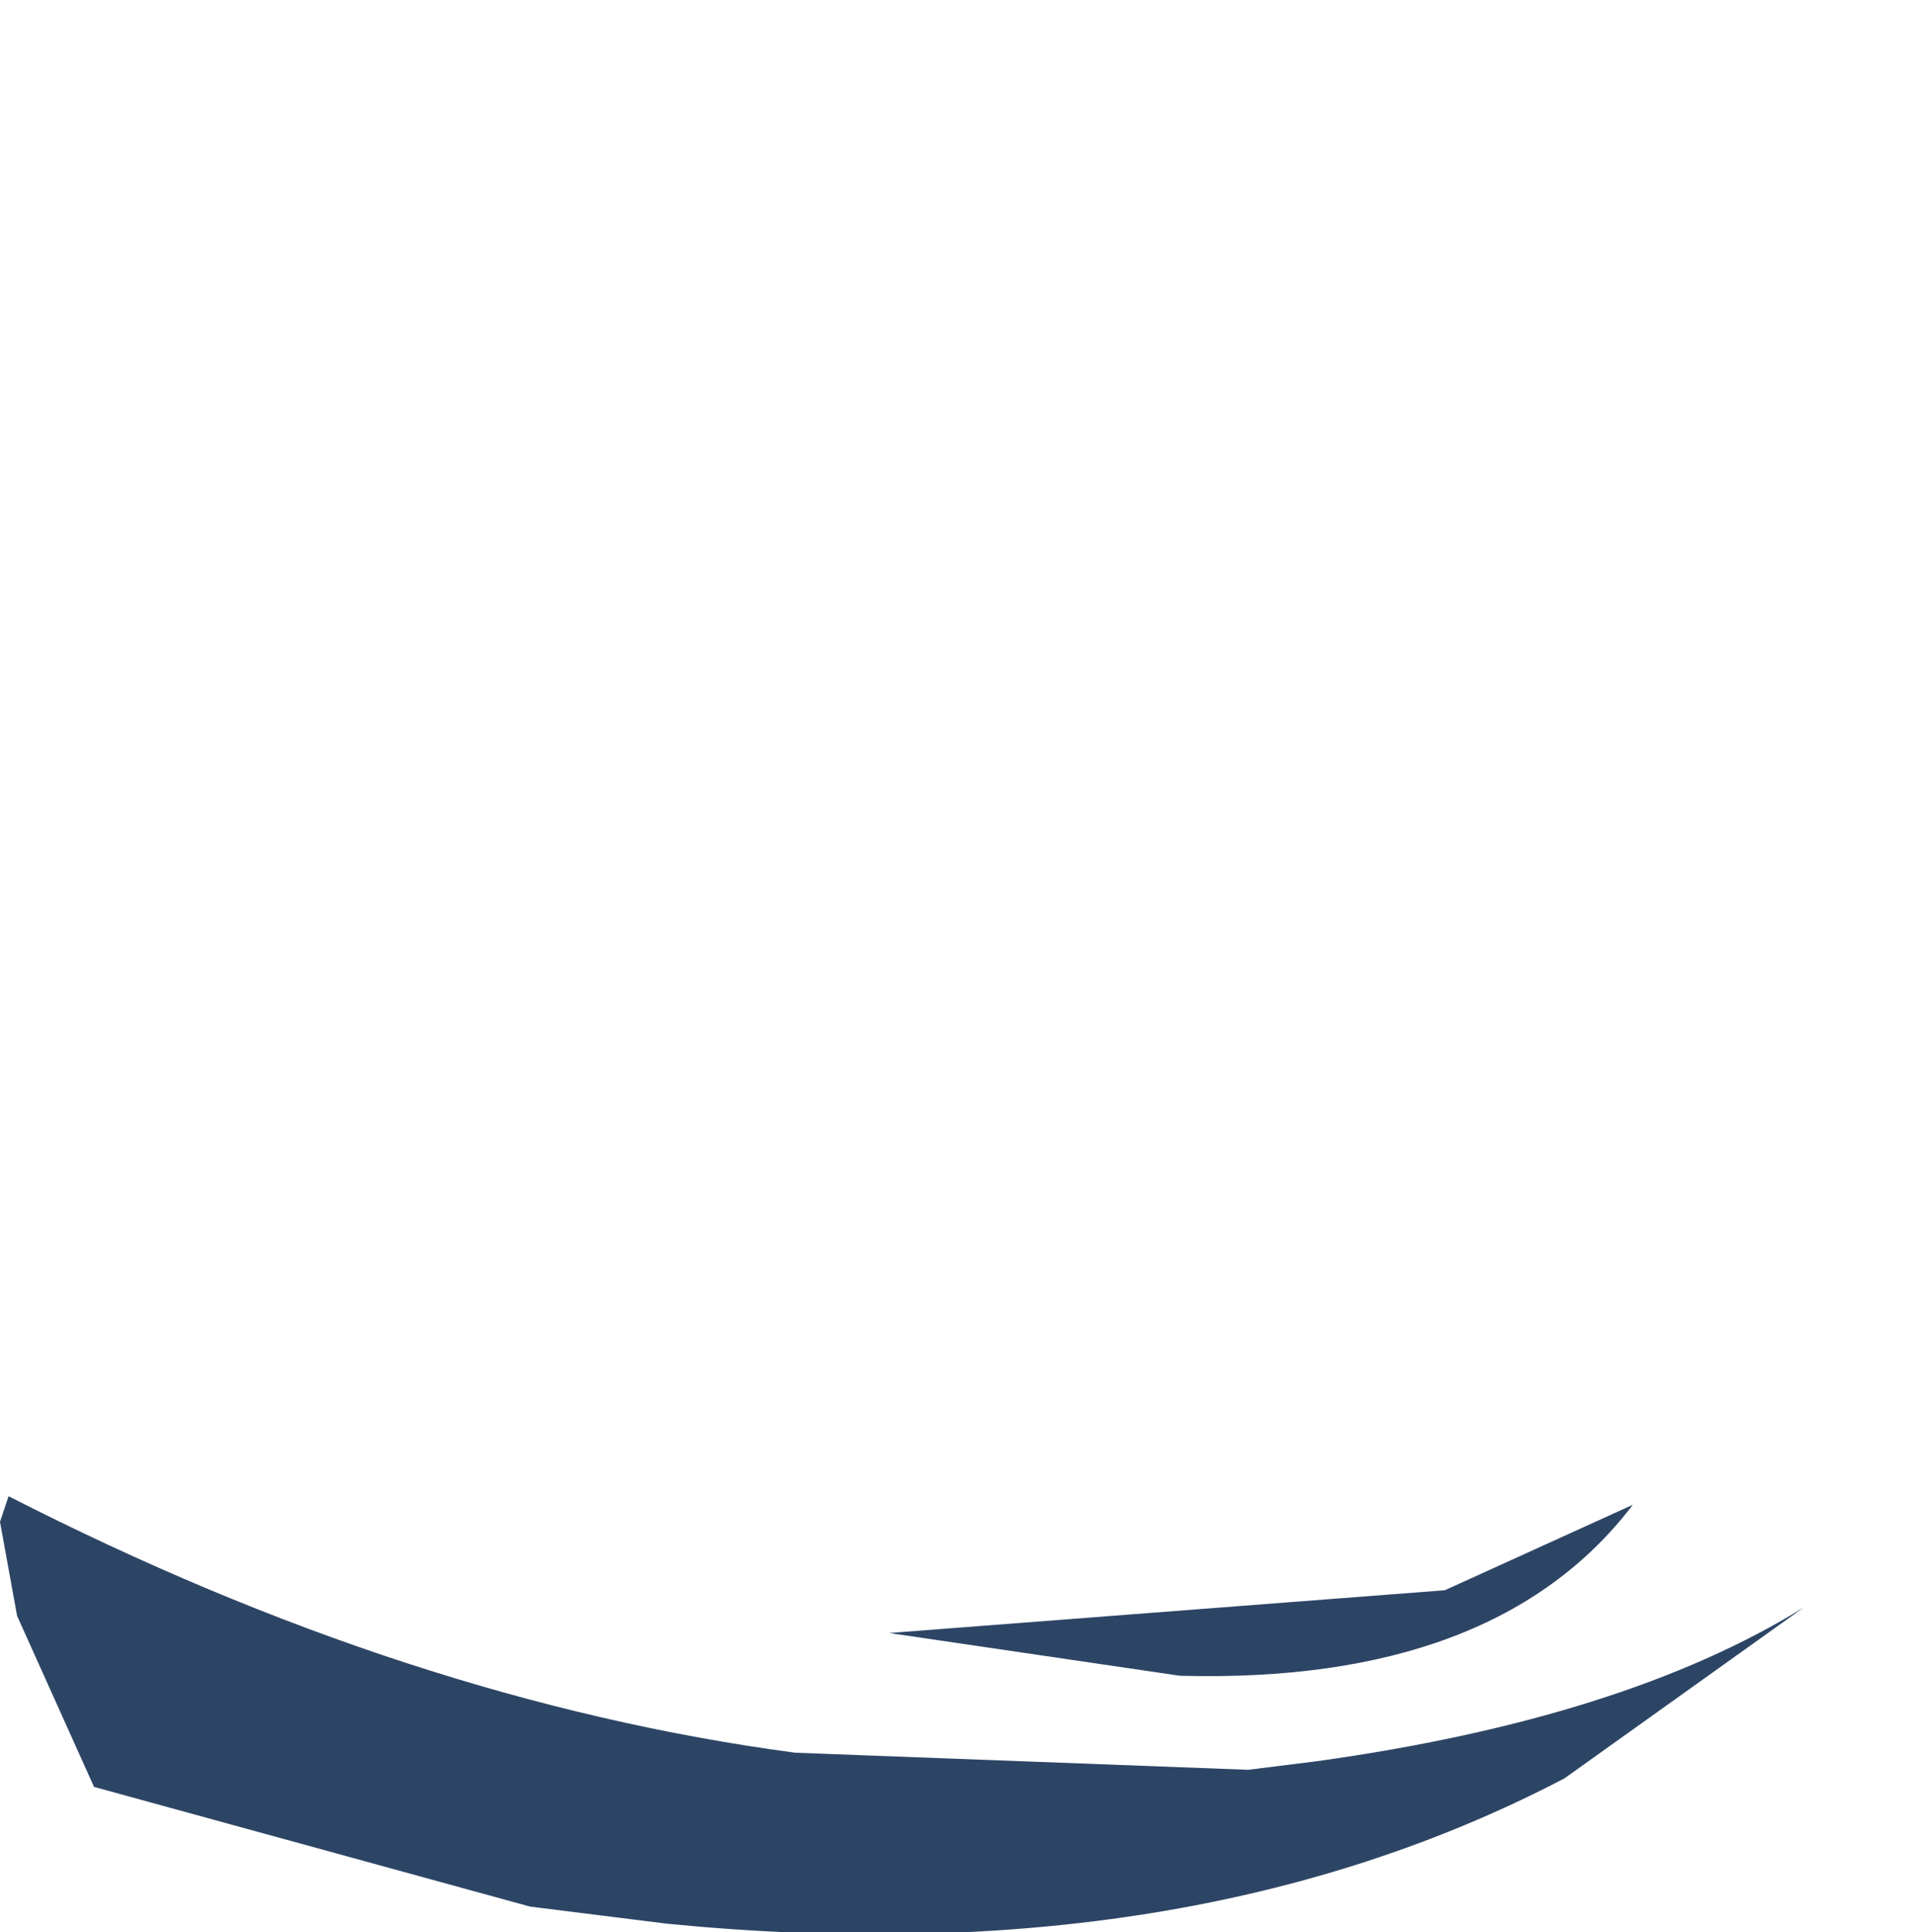 <svg xmlns="http://www.w3.org/2000/svg" xmlns:ffdec="https://www.free-decompiler.com/flash" xmlns:xlink="http://www.w3.org/1999/xlink" ffdec:objectType="frame" width="11.2" height="11.3"><use ffdec:characterId="13" xlink:href="#a" width="10.55" height="2.55" transform="translate(0 8.75)"/><defs><path id="a" fill="#2d4565" fill-rule="evenodd" d="m11.25 11 1.1-.5q-.8 1.05-2.65 1L8 11.25zm-.75 1q1.8-.25 2.85-.9l-1.4 1q-2.2 1.15-5.25.85l-.8-.1-2.55-.7-.45-1-.1-.55.05-.15q2.35 1.2 4.6 1.5l2.65.1z" transform="translate(-2.8 -10.45)"/></defs></svg>